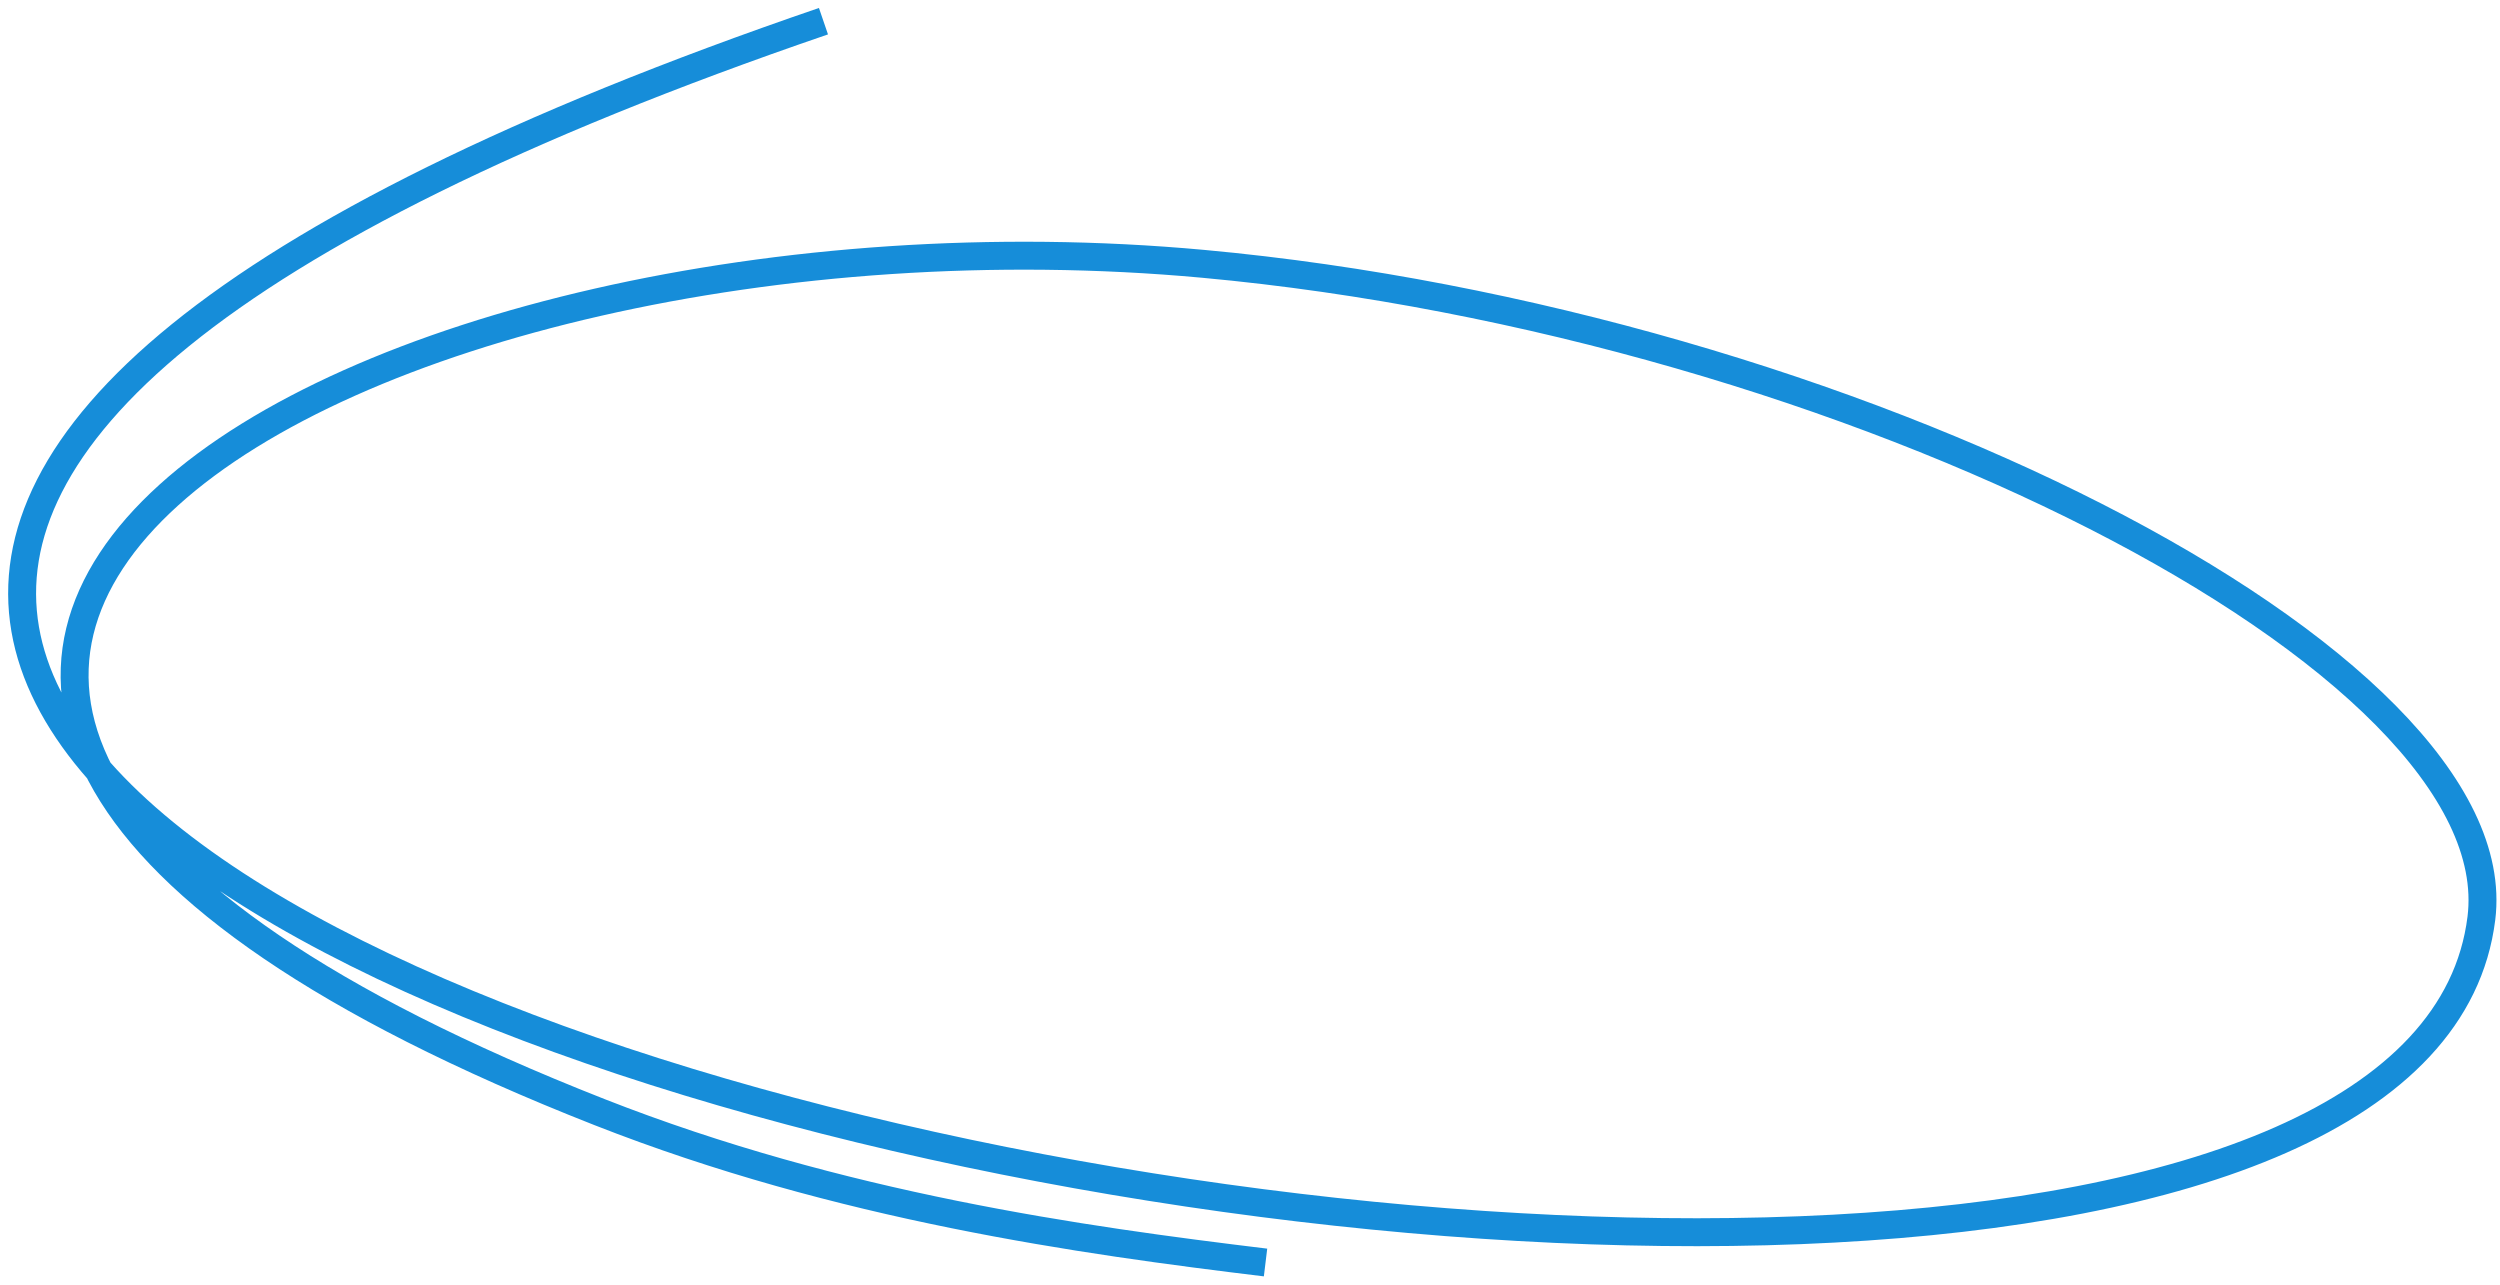 <svg width="179px" height="92px" viewBox="0 0 179 92" version="1.1" xmlns="http://www.w3.org/2000/svg" xmlns:xlink="http://www.w3.org/1999/xlink"><defs/><g stroke="none" stroke-width="1" fill="none" fill-rule="evenodd"><g transform="translate(-70, -5370)" stroke="#168dd9" stroke-width="2"><g transform="translate(0, 4586)"><g transform="translate(0, 60)"><g transform="translate(22, 682)"><path d="M116.171,63.327 C106.465,72.35 93.897,84.44 83.918,100.073 C37.878,172.199 109.117,163.68 154.588,123.801 C189.387,93.281 213.819,45.711 201.085,32.096 C162.365,-9.301 -36.132,208.879 142.805,153.836" transform="translate(136.764, 94.816) scale(1, -1) rotate(36) translate(-136.764, -94.816)"/></g></g></g></g></g></svg>